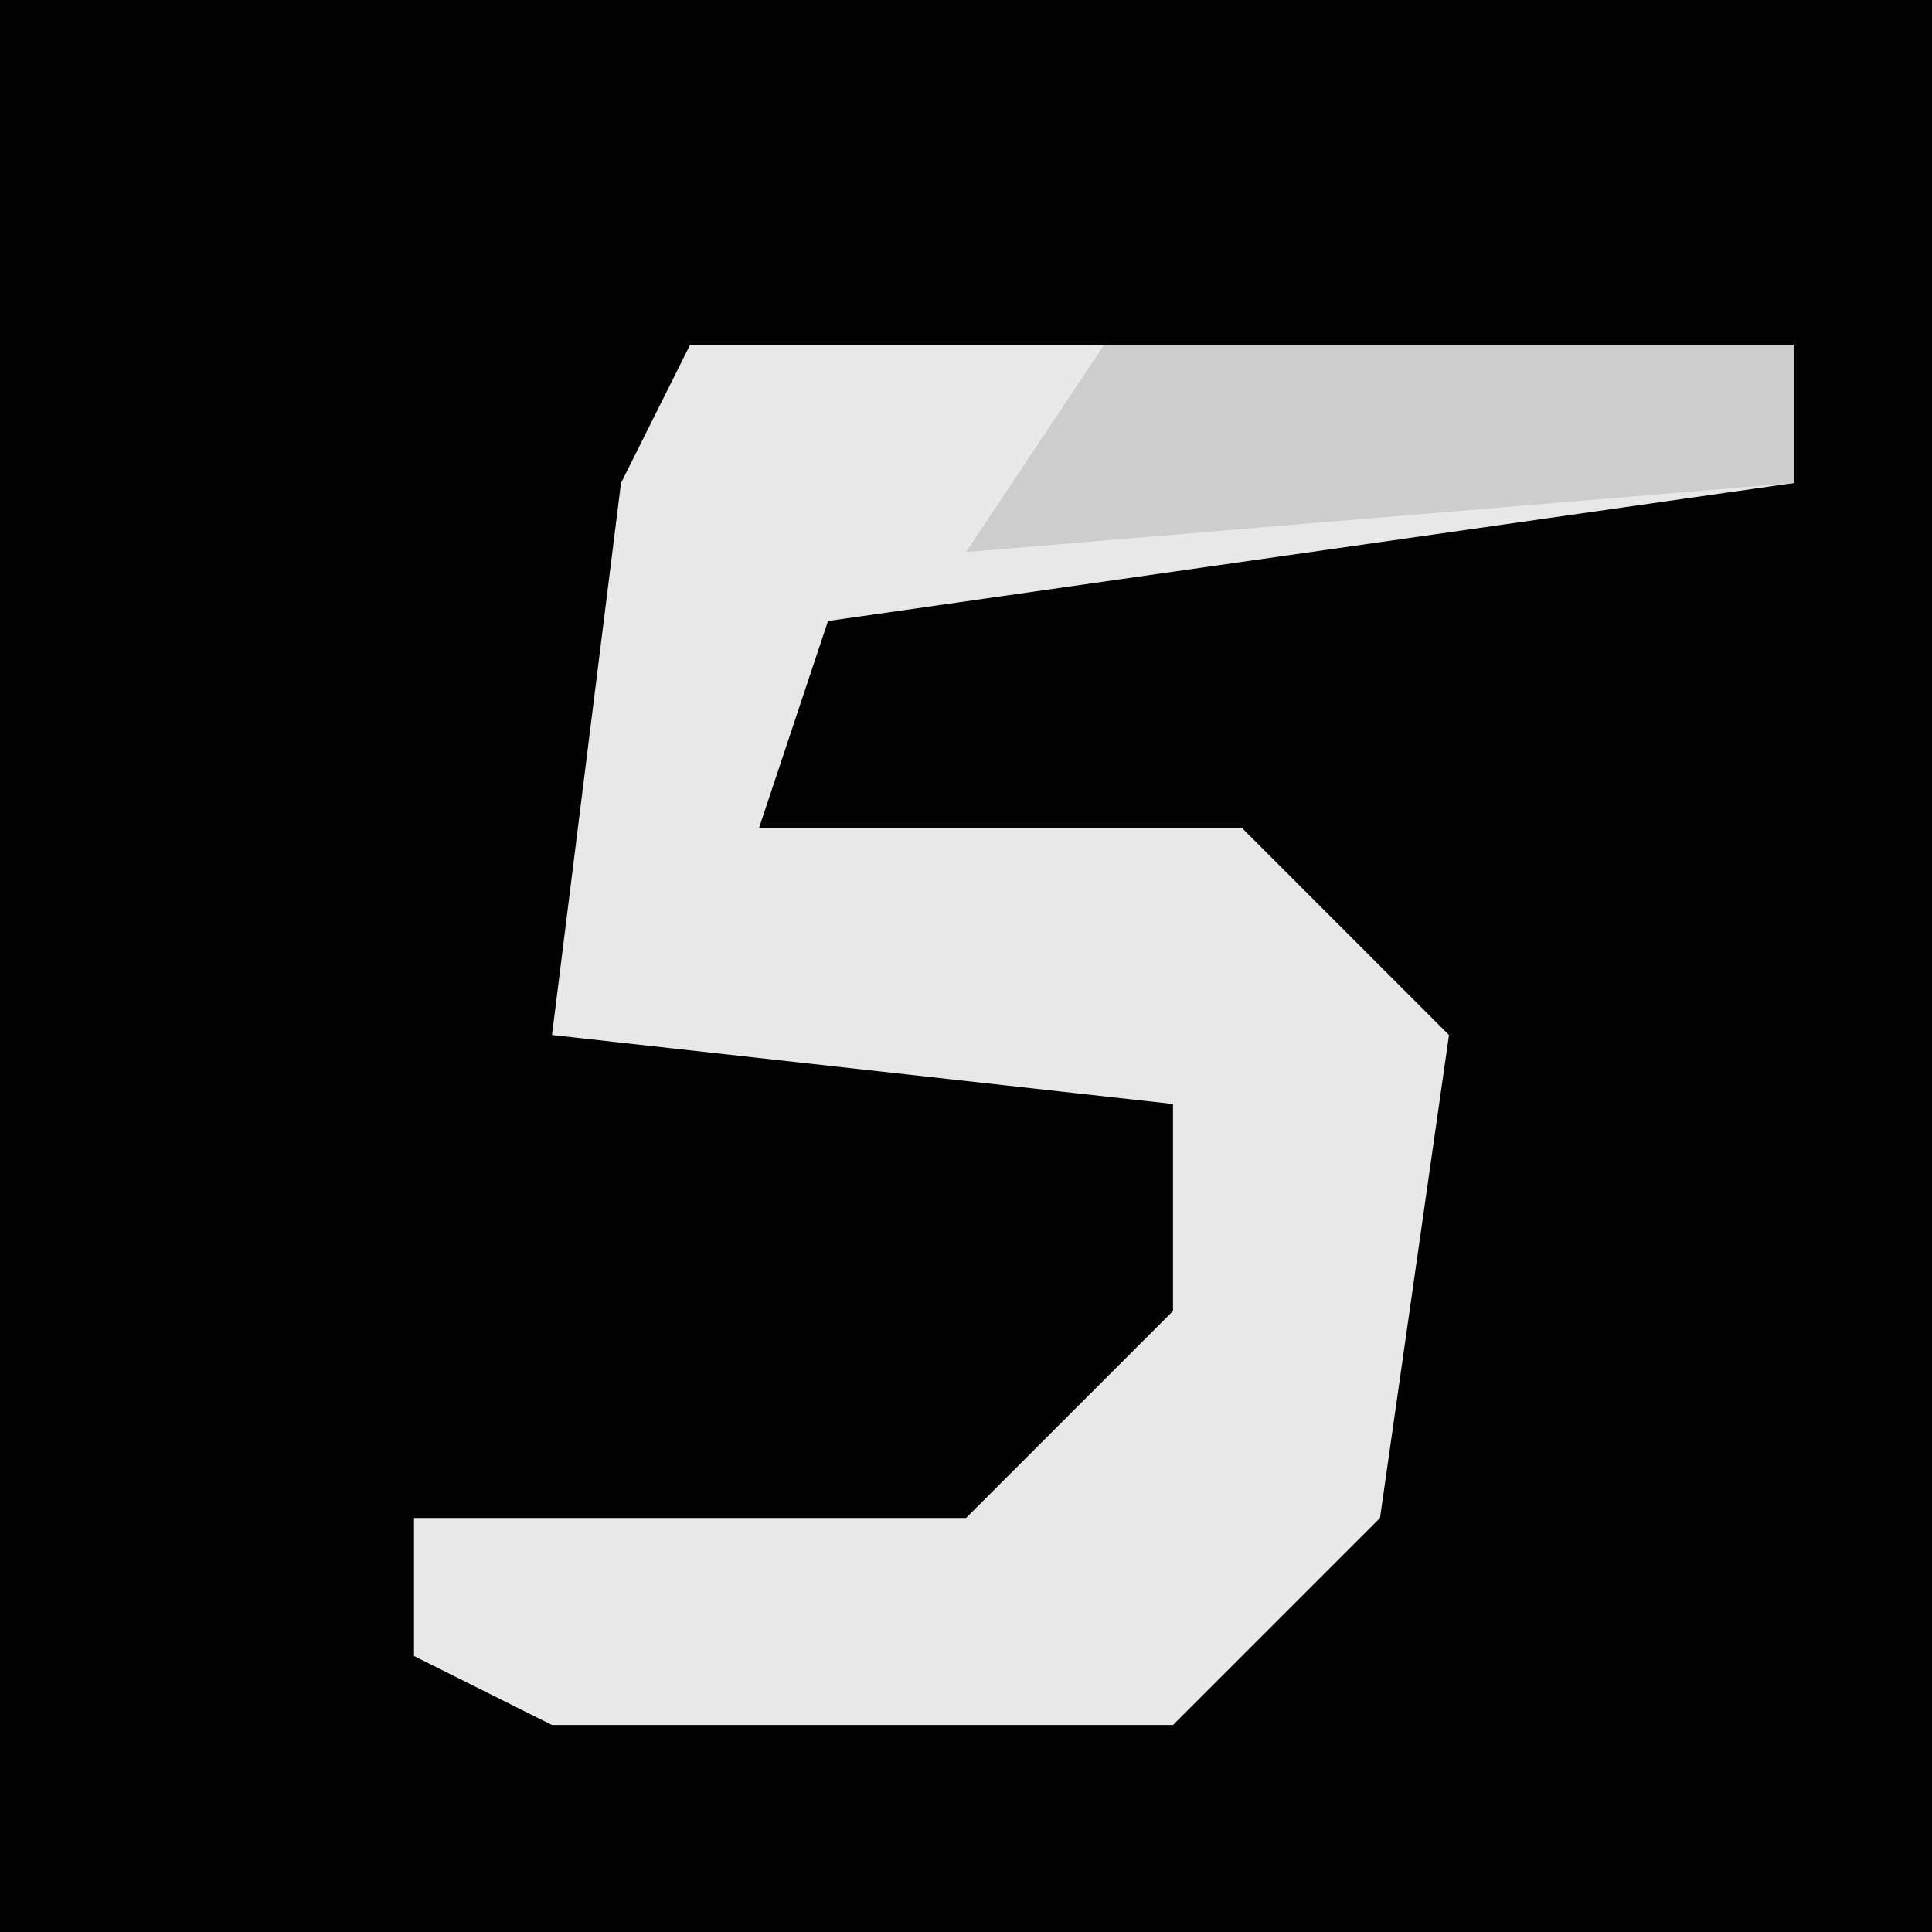 <?xml version="1.0" encoding="UTF-8"?>
<svg version="1.1" xmlns="http://www.w3.org/2000/svg" width="28" height="28">
<path d="M0,0 L28,0 L28,28 L0,28 Z " fill="#010101" transform="translate(0,0)"/>
<path d="M0,0 L16,0 L16,2 L2,4 L1,7 L8,7 L11,10 L10,17 L7,20 L-2,20 L-4,19 L-4,17 L4,17 L7,14 L7,11 L-2,10 L-1,2 Z " fill="#E8E8E8" transform="translate(10,5)"/>
<path d="M0,0 L10,0 L10,2 L-2,3 Z " fill="#CDCDCD" transform="translate(16,5)"/>
</svg>
